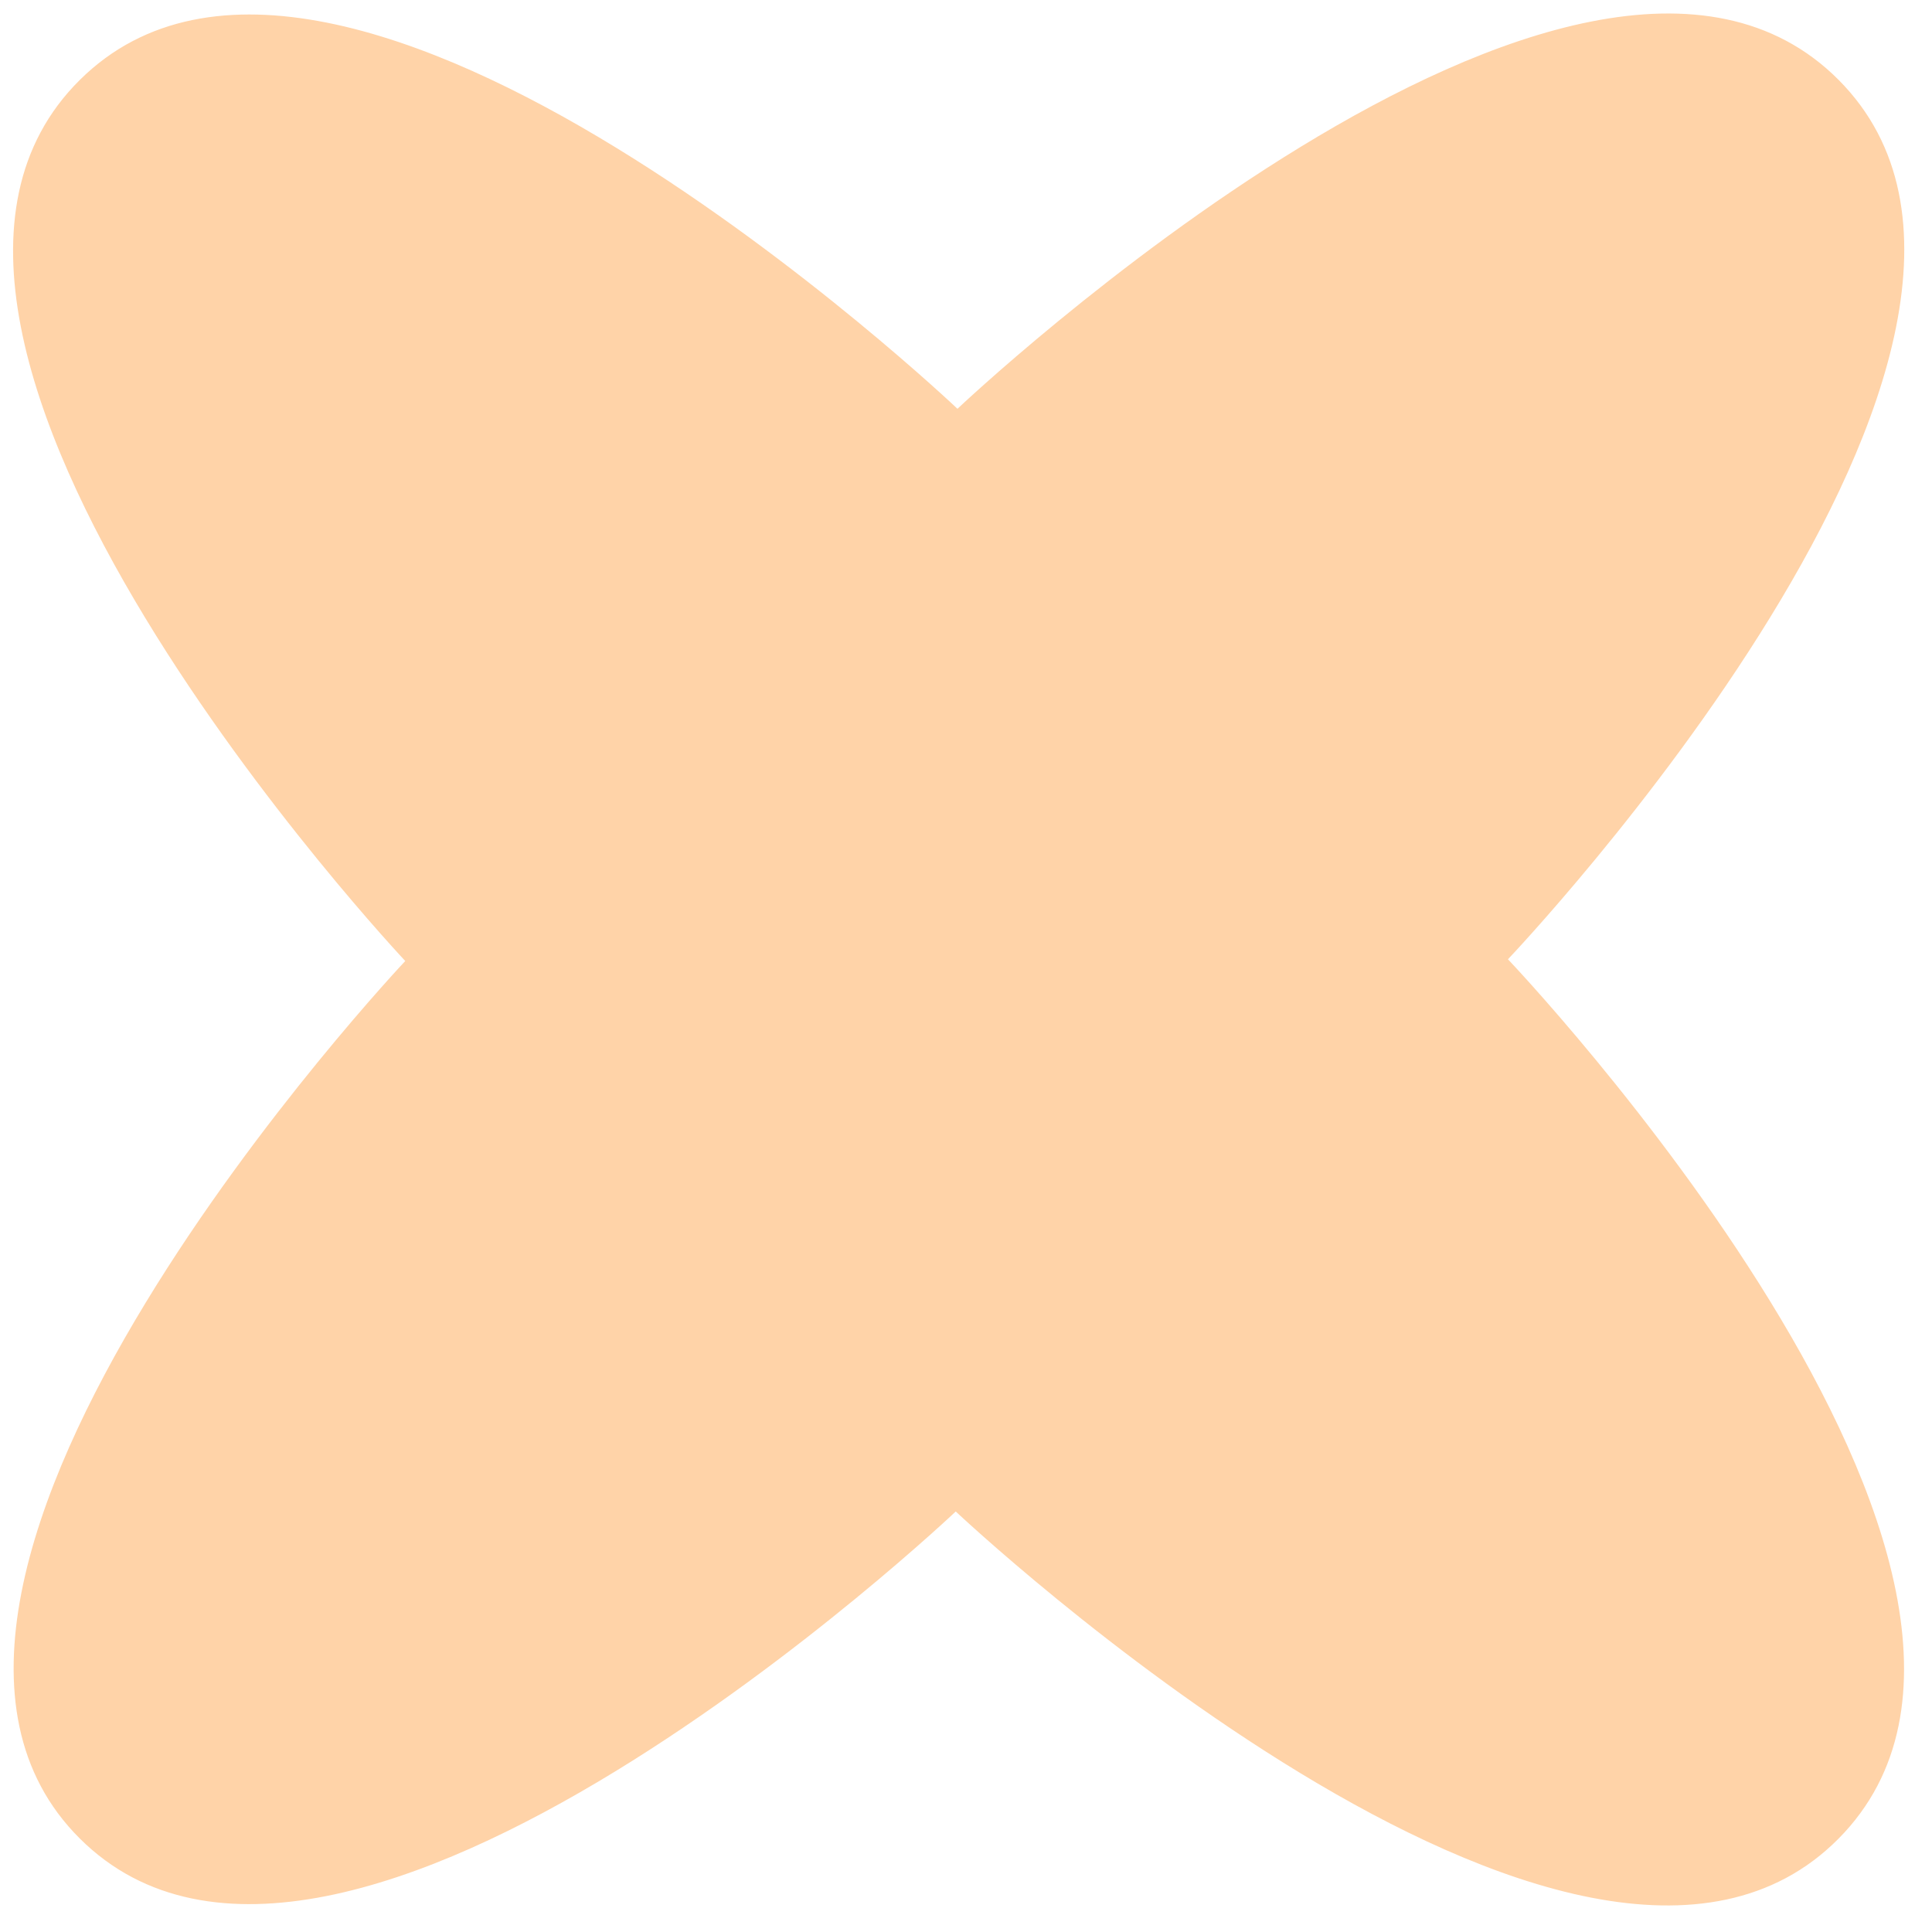 <?xml version="1.0" encoding="UTF-8" standalone="no"?><svg width='29' height='29' viewBox='0 0 29 29' fill='none' xmlns='http://www.w3.org/2000/svg'>
<path d='M1.199 27.598C5.084 31.464 14.346 22.688 14.346 22.688C14.346 22.688 23.714 31.519 27.598 27.598C31.473 23.685 22.635 14.399 22.635 14.399C22.635 14.399 31.482 5.103 27.598 1.199C23.709 -2.708 14.372 6.136 14.372 6.136C14.372 6.136 5.102 -2.667 1.199 1.199C-2.713 5.074 6.083 14.425 6.083 14.425C6.083 14.425 -2.69 23.728 1.199 27.598Z' fill='#FF8000' fill-opacity='0.34'/>
</svg>
